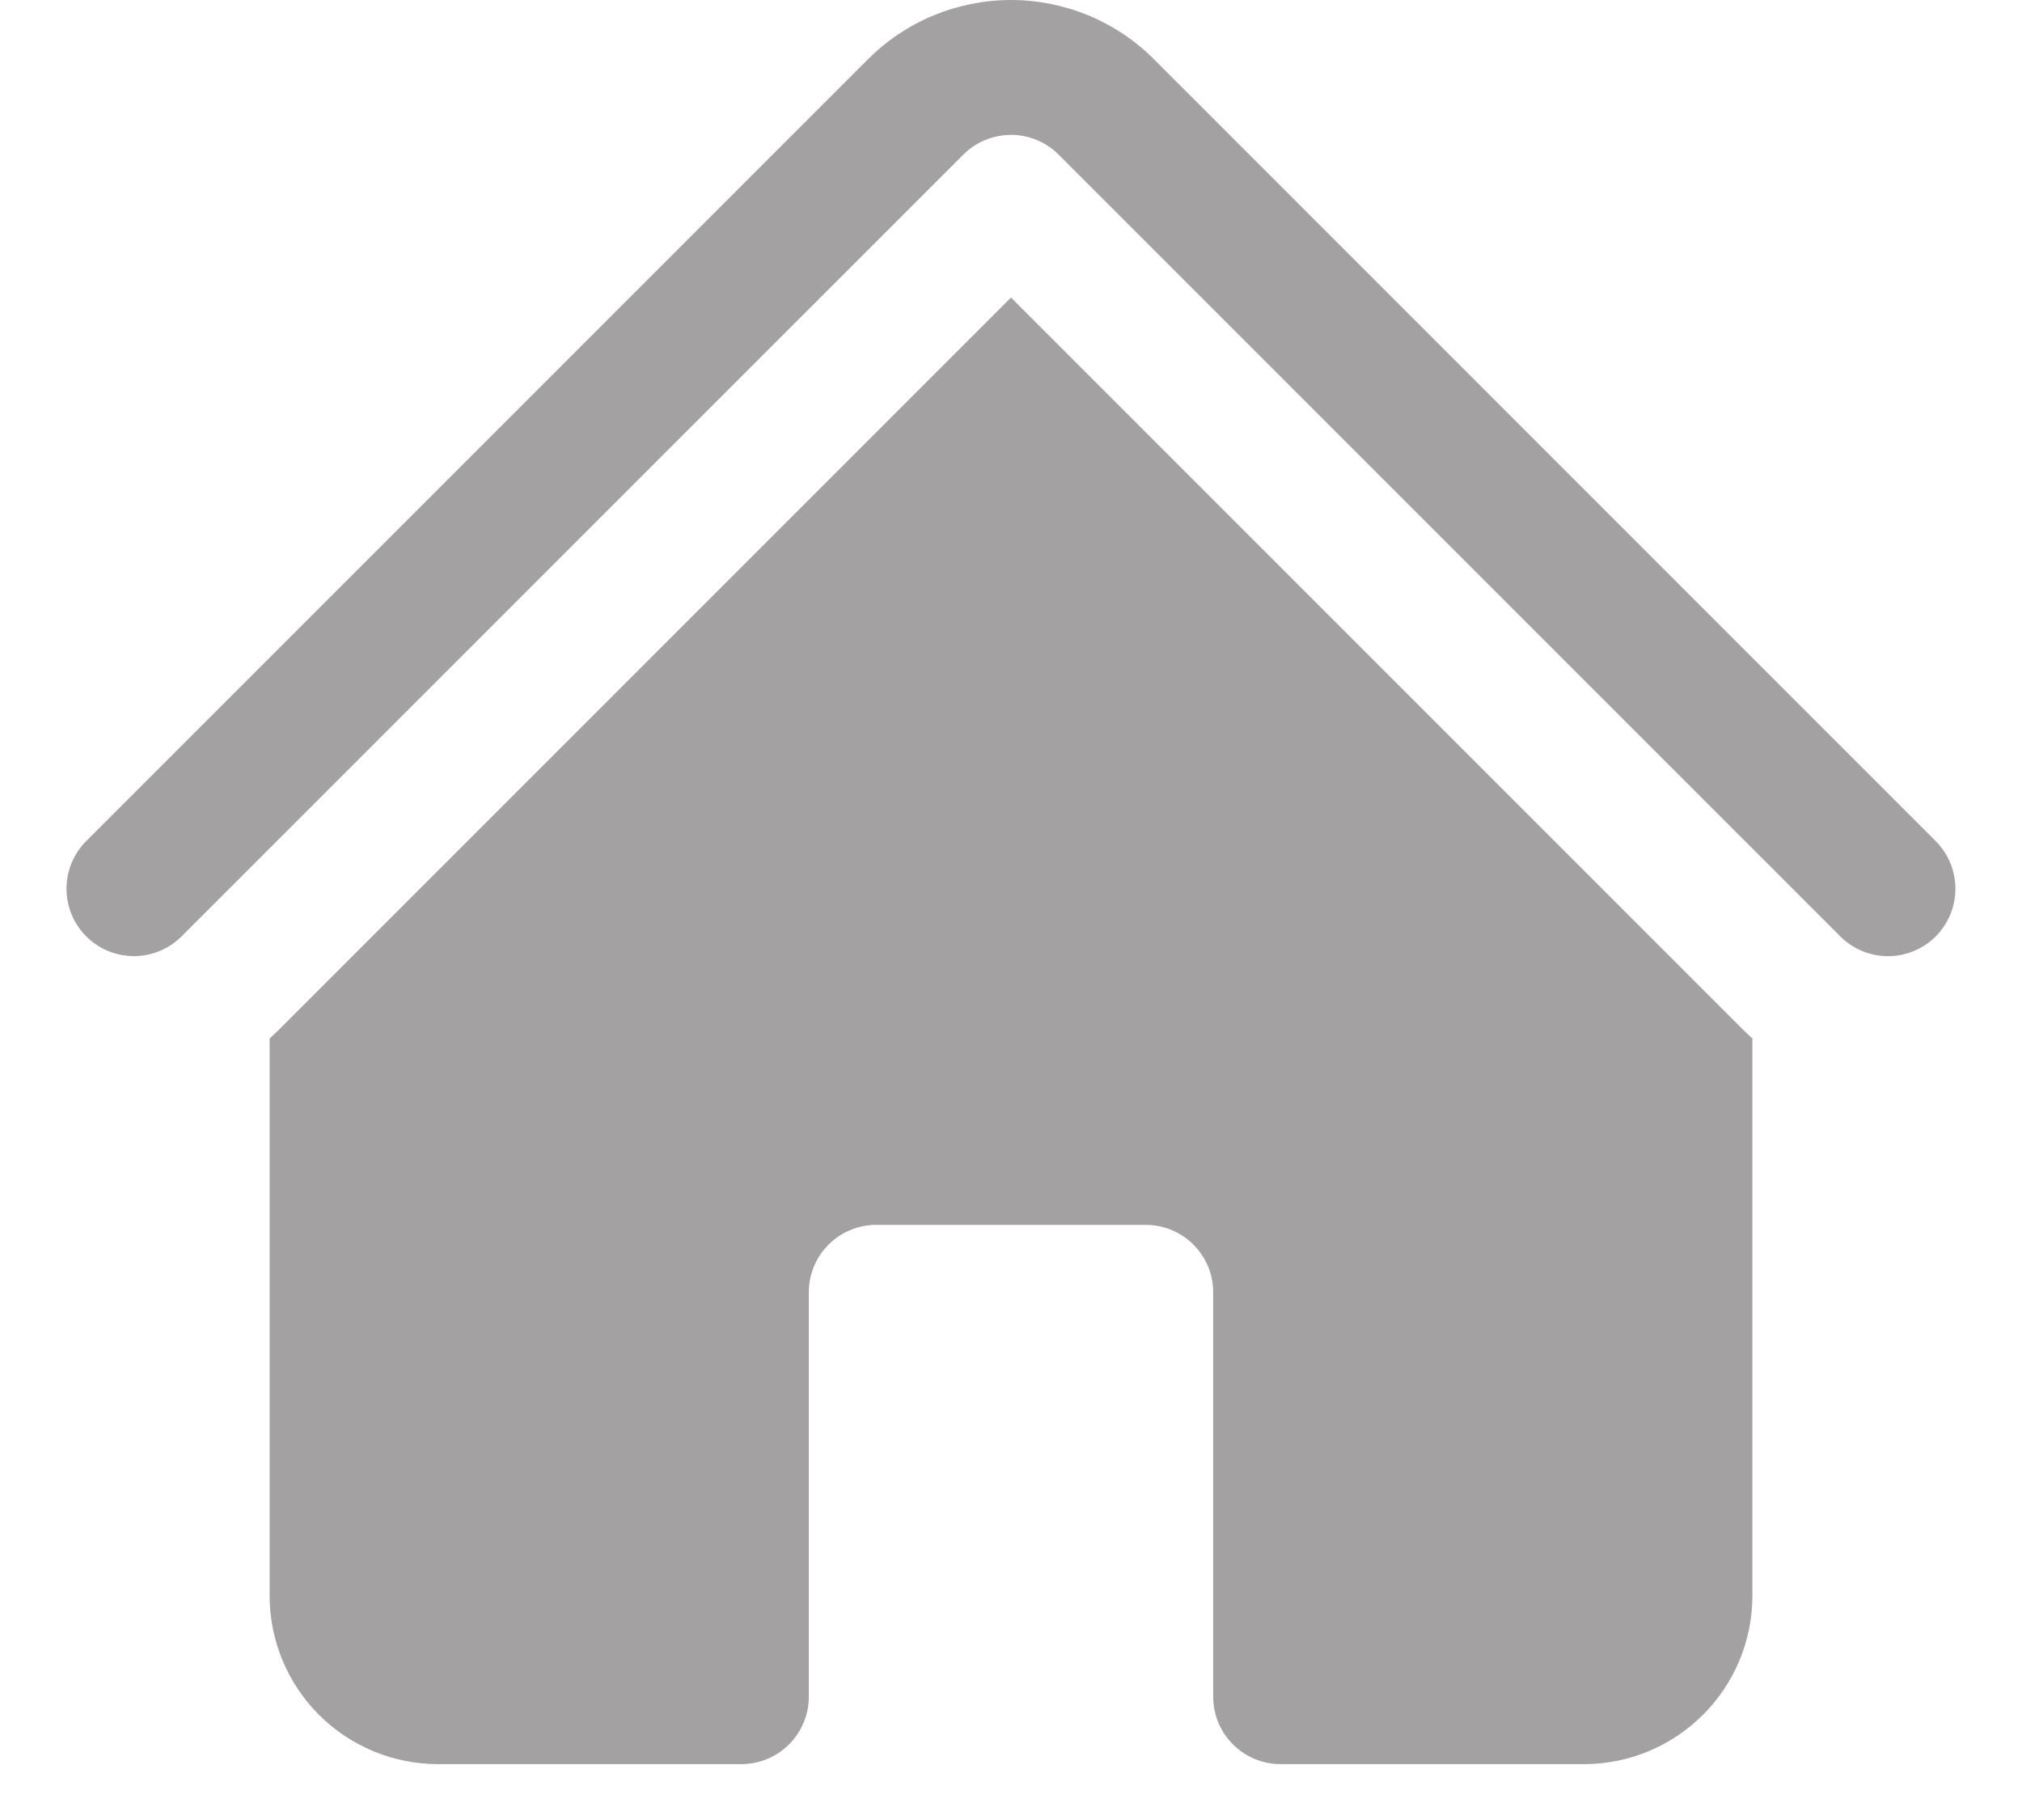 <svg width="30" height="27" viewBox="0 0 30 27" fill="none" xmlns="http://www.w3.org/2000/svg">
<path d="M14.293 2.293C14.481 2.106 14.735 2.001 15 2.001C15.265 2.001 15.519 2.106 15.706 2.293L27.293 13.88C27.385 13.976 27.496 14.052 27.618 14.104C27.74 14.156 27.871 14.184 28.004 14.185C28.137 14.186 28.268 14.161 28.391 14.11C28.514 14.06 28.626 13.986 28.72 13.892C28.813 13.798 28.887 13.686 28.938 13.563C28.988 13.44 29.013 13.309 29.012 13.176C29.011 13.043 28.983 12.912 28.931 12.79C28.878 12.668 28.802 12.558 28.706 12.465L17.121 0.879C16.843 0.6 16.512 0.379 16.148 0.228C15.784 0.078 15.394 0 15 0C14.606 0 14.216 0.078 13.852 0.228C13.488 0.379 13.157 0.6 12.878 0.879L1.292 12.465C1.196 12.558 1.12 12.668 1.068 12.79C1.015 12.912 0.988 13.043 0.987 13.176C0.986 13.309 1.011 13.441 1.061 13.563C1.112 13.686 1.186 13.798 1.28 13.892C1.374 13.986 1.486 14.06 1.609 14.11C1.732 14.16 1.863 14.185 1.996 14.184C2.129 14.183 2.26 14.155 2.382 14.103C2.504 14.05 2.614 13.974 2.706 13.879L14.293 2.293Z" fill="#A3A1A1"/>
<path d="M15 4.414L25.879 15.293C25.919 15.332 25.959 15.37 26 15.407V23.671C26 25.051 24.88 26.171 23.5 26.171H19C18.735 26.171 18.48 26.066 18.293 25.878C18.105 25.691 18 25.437 18 25.171V19.171C18 18.906 17.895 18.652 17.707 18.464C17.52 18.277 17.265 18.171 17 18.171H13C12.735 18.171 12.48 18.277 12.293 18.464C12.105 18.652 12 18.906 12 19.171V25.171C12 25.437 11.895 25.691 11.707 25.878C11.52 26.066 11.265 26.171 11 26.171H6.5C5.837 26.171 5.201 25.908 4.732 25.439C4.263 24.97 4 24.334 4 23.671V15.407L4.121 15.293L15 4.414Z" fill="#A3A1A1"/>
</svg>
